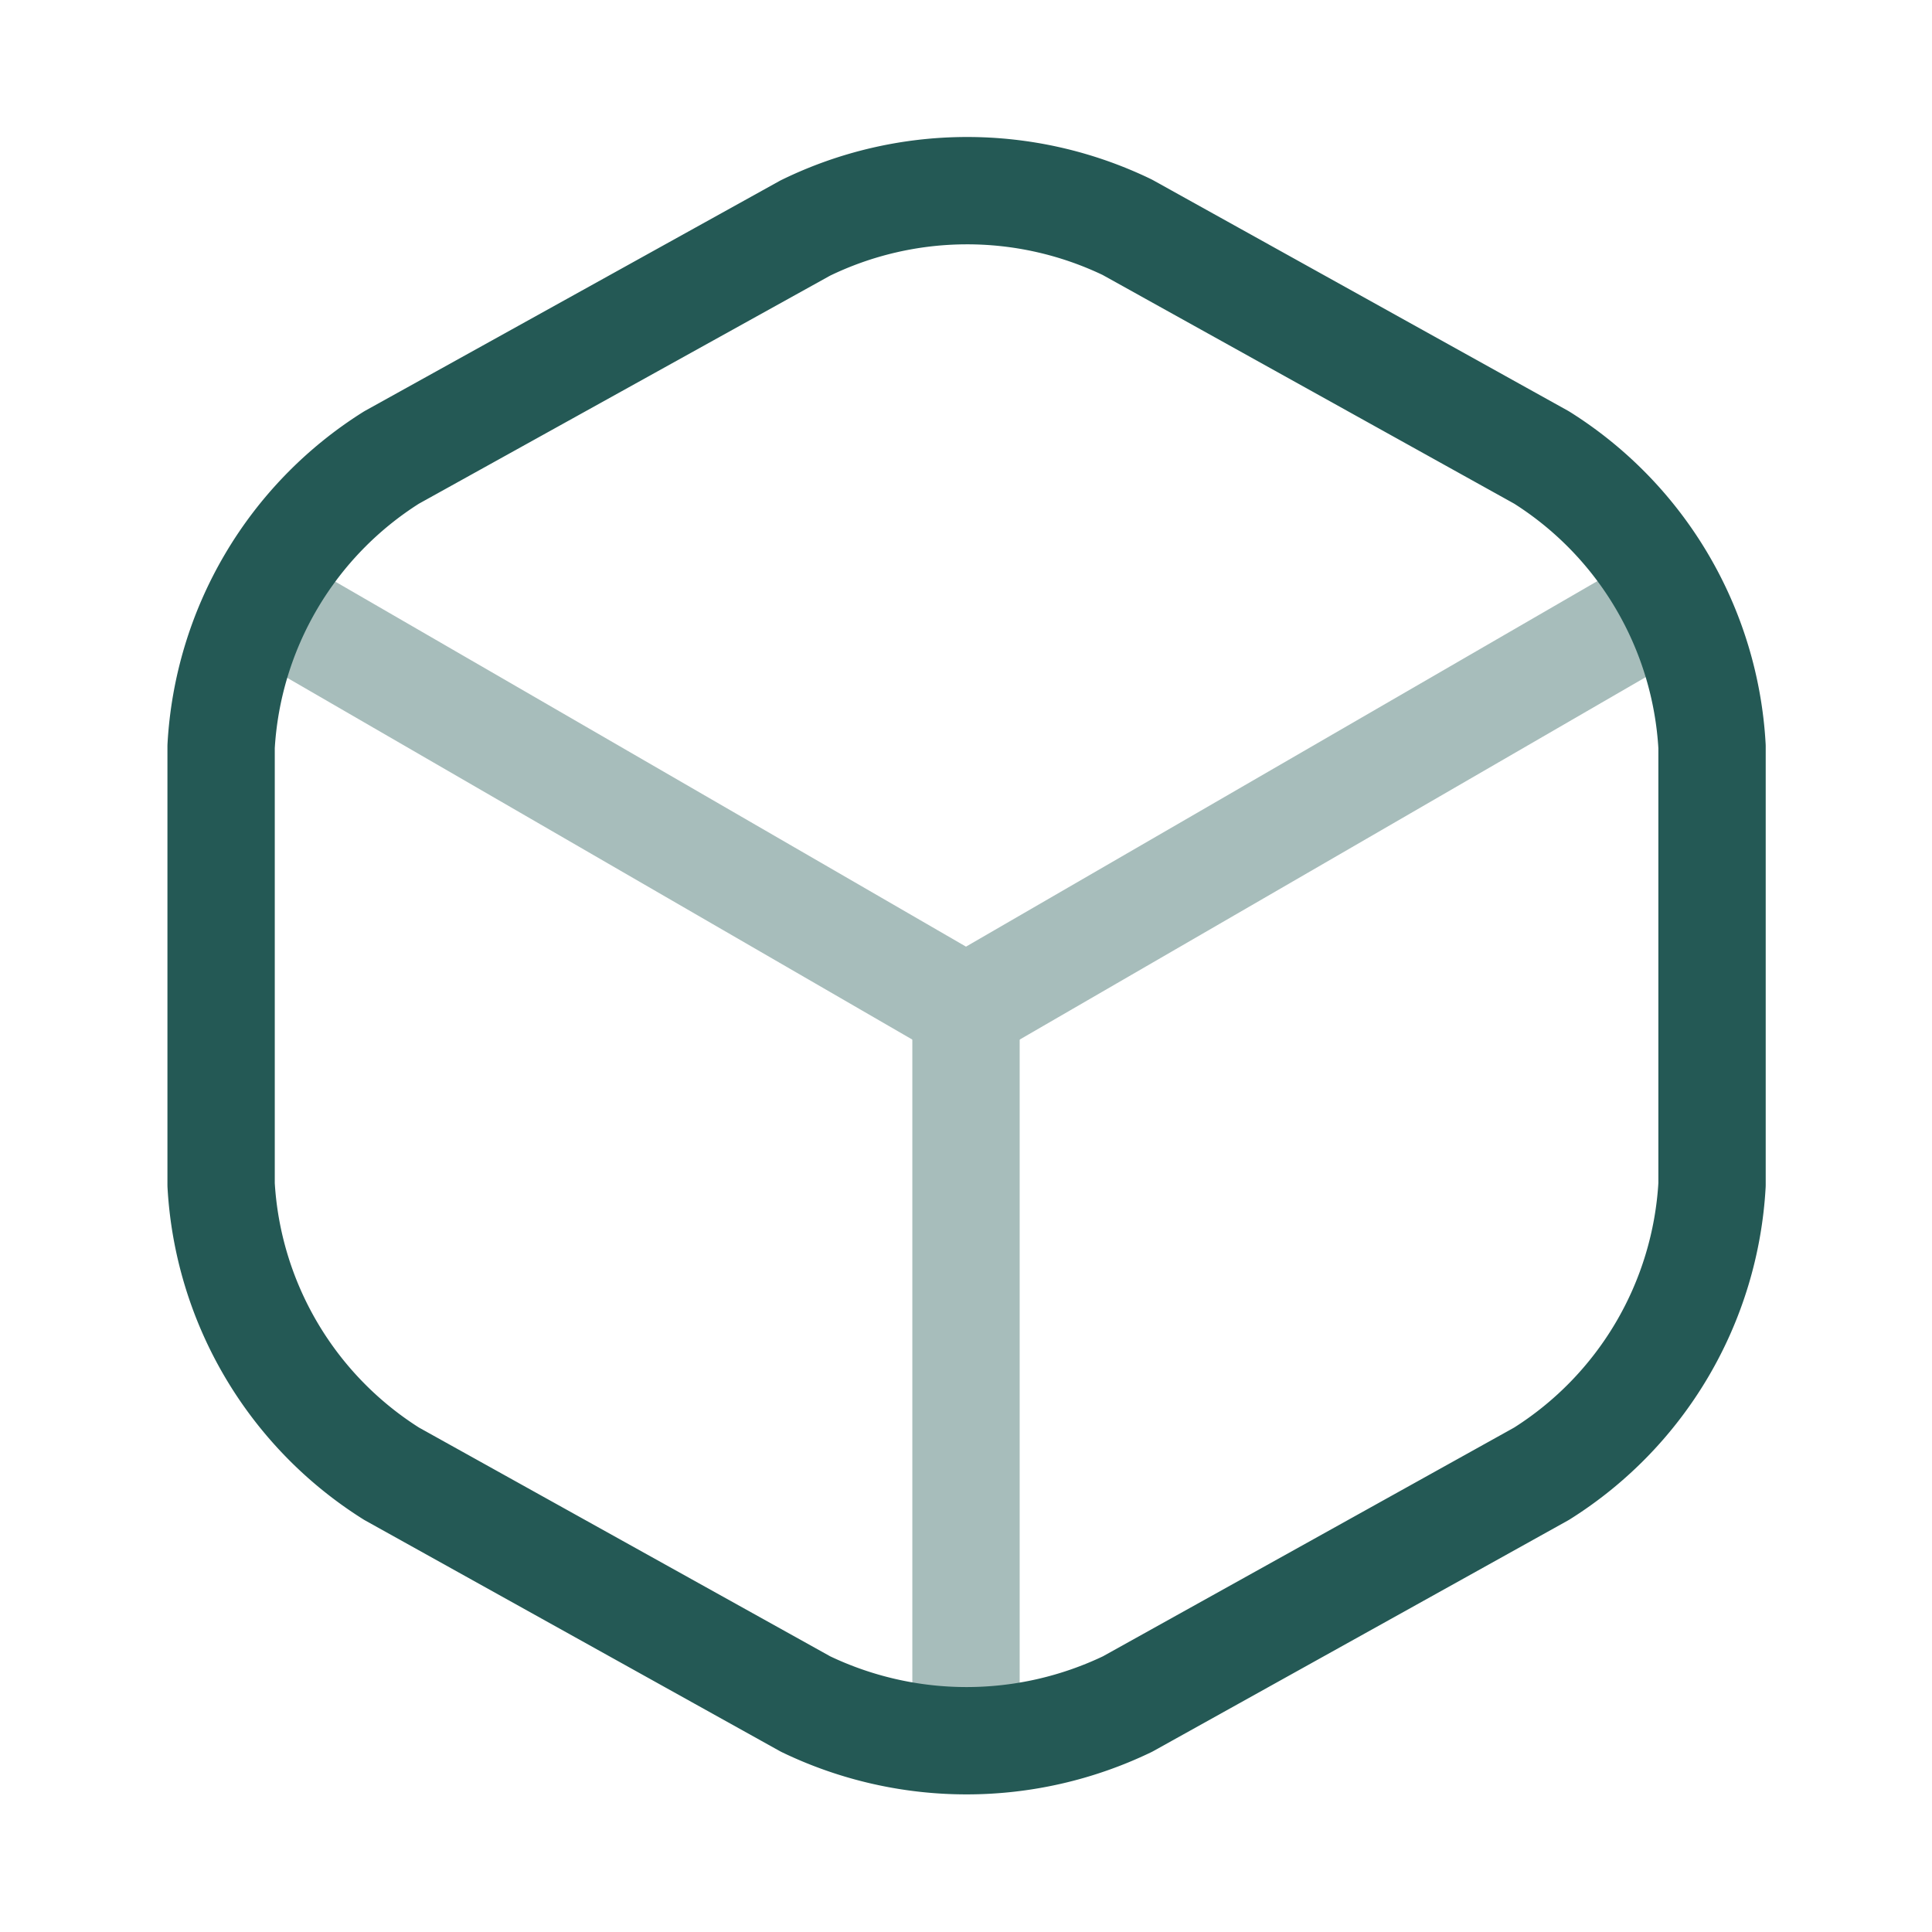 <svg xmlns="http://www.w3.org/2000/svg" width="27" height="27" viewBox="0 0 27 27">
  <g id="vuesax_twotone_box" data-name="vuesax/twotone/box" transform="translate(0.5 0.5)">
    <g id="box">
      <g id="Group_642" data-name="Group 642" transform="translate(3.434 8.06)" opacity="0.4">
        <path id="Vector" d="M0,0,9.566,5.536l9.5-5.5" fill="none" stroke="#245955" stroke-linecap="round" stroke-linejoin="round" stroke-width="1.5" stroke-dasharray="0 0"/>
        <path id="Vector-2" data-name="Vector" d="M0,9.826V0" transform="translate(9.566 5.525)" fill="none" stroke="#245955" stroke-linecap="round" stroke-linejoin="round" stroke-width="1.5" stroke-dasharray="0 0"/>
      </g>
      <path id="Vector-3" data-name="Vector" d="M2.383,3.728A5.112,5.112,0,0,0,0,7.769V13.89a5.112,5.112,0,0,0,2.383,4.041l5.785,3.218a5.192,5.192,0,0,0,4.5,0l5.785-3.218a5.112,5.112,0,0,0,2.383-4.041V7.769a5.112,5.112,0,0,0-2.383-4.041L12.664.511a5.155,5.155,0,0,0-4.5.011Z" transform="translate(2.59 2.165)" fill="none" stroke="#245955" stroke-linecap="round" stroke-linejoin="round" stroke-width="1.5" stroke-dasharray="0 0"/>
      <path id="Vector-4" data-name="Vector" d="M26,0V26H0V0Z" transform="translate(26 26) rotate(180)" fill="none" stroke="#245955" stroke-width="1" opacity="0"/>
    </g>
  </g>
</svg>
